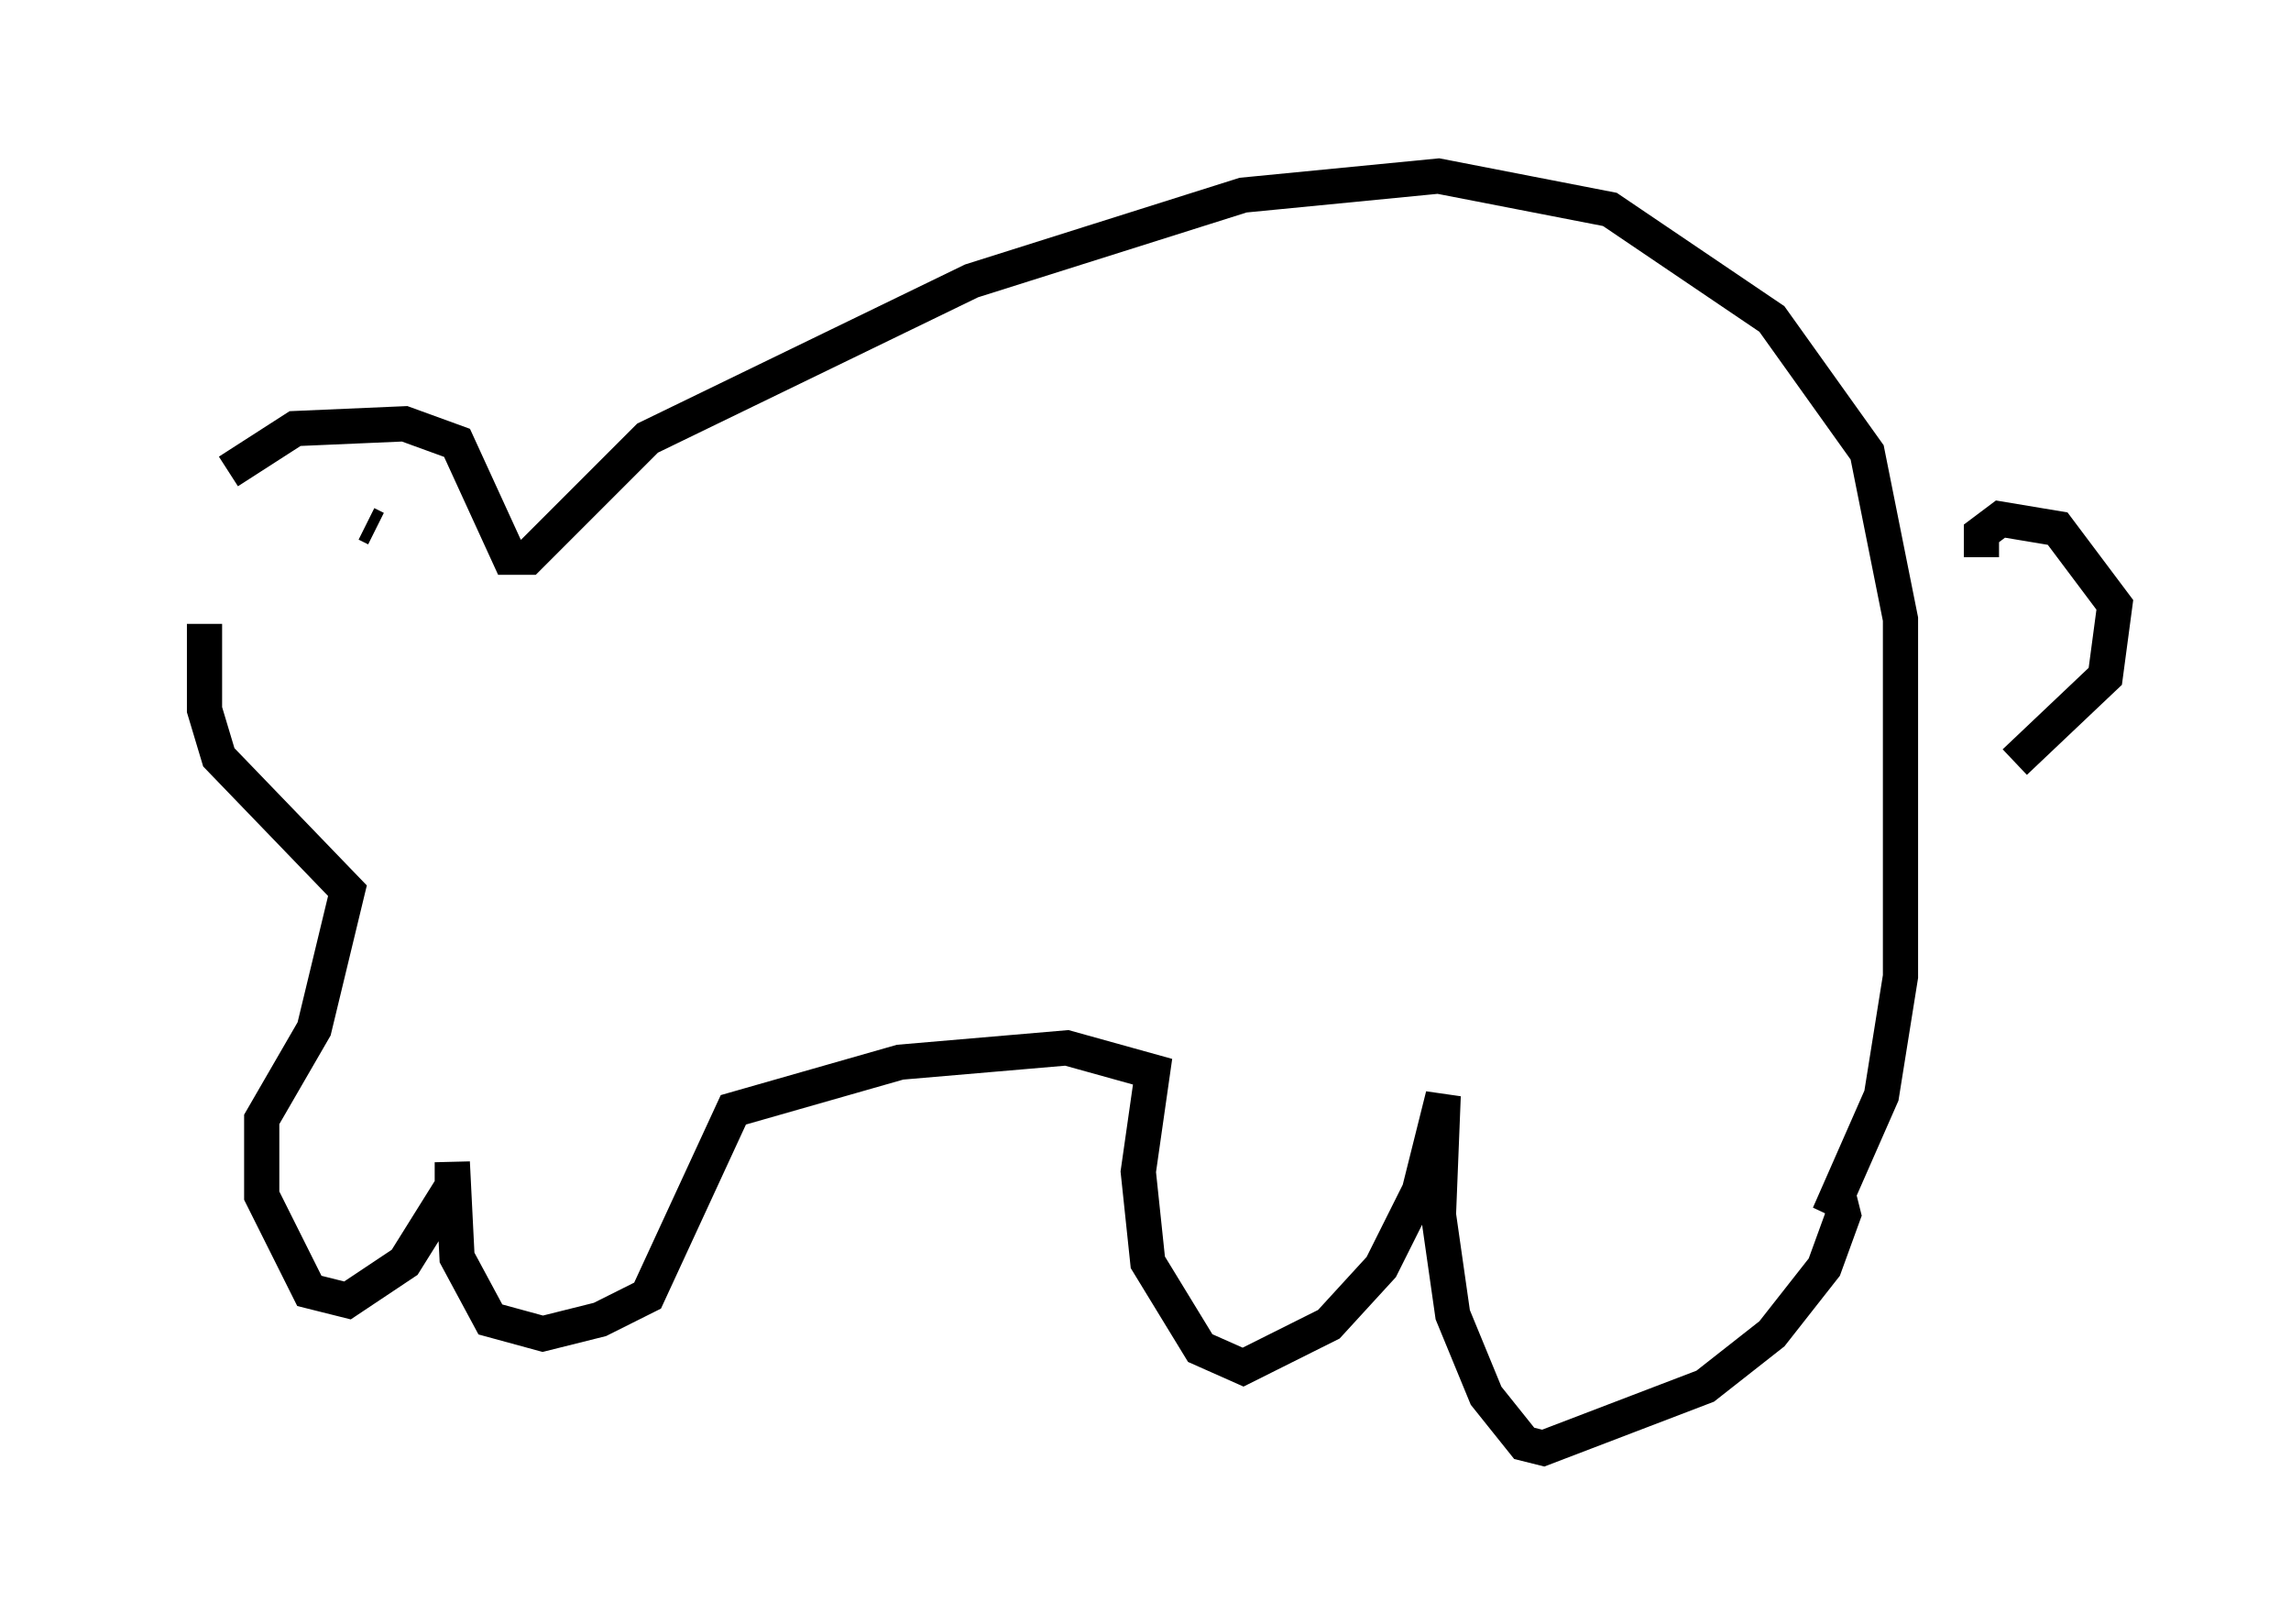 <?xml version="1.0" encoding="utf-8" ?>
<svg baseProfile="full" height="46.13" version="1.1" width="65.074" xmlns="http://www.w3.org/2000/svg" xmlns:ev="http://www.w3.org/2001/xml-events" xmlns:xlink="http://www.w3.org/1999/xlink"><defs /><rect fill="white" height="46.13" width="65.074" x="0" y="0" /><path d="M5, 16.096 m1.488, -2.706 l1.894, -1.218 3.112, -0.135 l1.488, 0.541 1.488, 3.248 l0.541, 0.0 3.383, -3.383 l9.202, -4.465 7.713, -2.436 l5.548, -0.541 4.871, 0.947 l4.601, 3.112 2.706, 3.789 l0.947, 4.736 0.0, 10.149 l-0.541, 3.383 -1.488, 3.383 l0.271, -0.541 0.135, 0.541 l-0.541, 1.488 -1.488, 1.894 l-1.894, 1.488 -4.601, 1.759 l-0.541, -0.135 -1.083, -1.353 l-0.947, -2.3 -0.406, -2.842 l0.135, -3.383 -0.677, 2.706 l-1.083, 2.165 -1.488, 1.624 l-2.436, 1.218 -1.218, -0.541 l-1.488, -2.436 -0.271, -2.571 l0.406, -2.842 -2.436, -0.677 l-4.736, 0.406 -4.736, 1.353 l-2.436, 5.277 -1.353, 0.677 l-1.624, 0.406 -1.488, -0.406 l-0.947, -1.759 -0.135, -2.706 l0.0, 0.677 -1.353, 2.165 l-1.624, 1.083 -1.083, -0.271 l-1.353, -2.706 0.0, -2.165 l1.488, -2.571 0.947, -3.924 l-3.654, -3.789 -0.406, -1.353 l0.0, -2.436 m4.871, -2.706 l-0.271, -0.135 m45.872, 0.947 l0.0, -0.677 0.541, -0.406 l1.624, 0.271 1.624, 2.165 l-0.271, 2.03 -2.571, 2.436 " fill="none" stroke="black" stroke-width="1" /></svg>